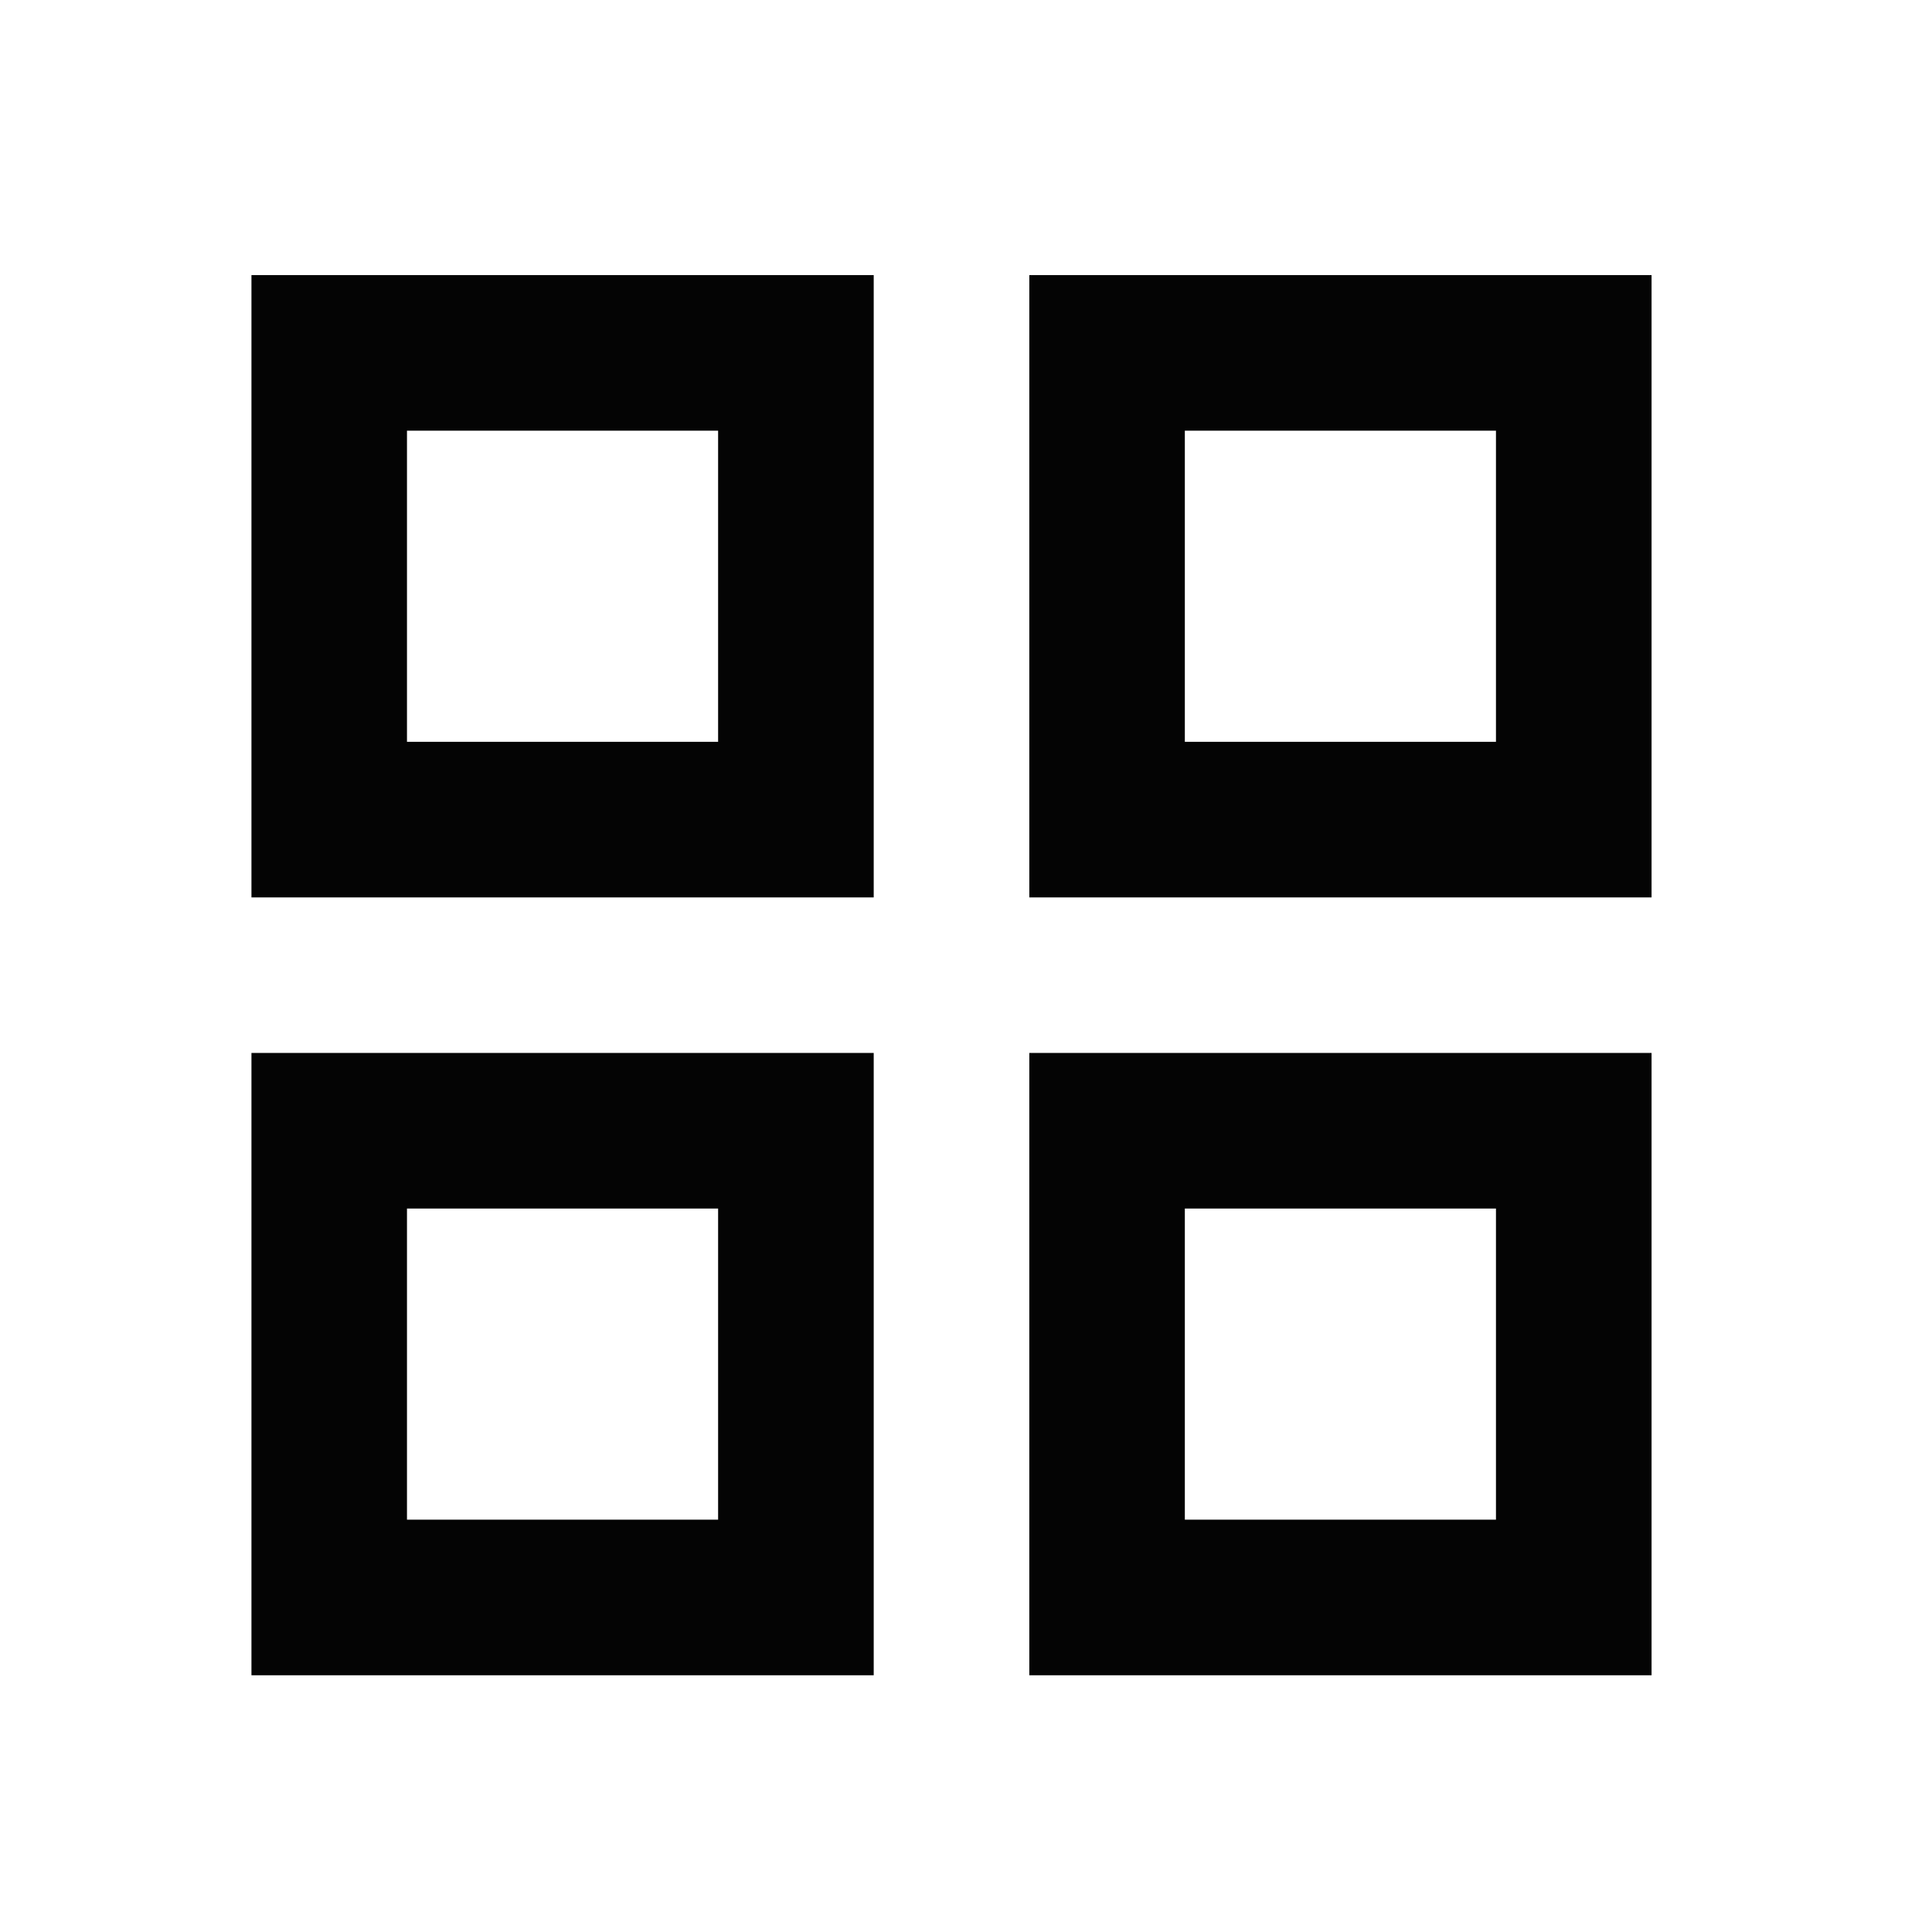 <svg width="26" height="26" viewBox="0 0 26 26" fill="none" xmlns="http://www.w3.org/2000/svg">
<g clip-path="url(#clip0_5_517)">
<path d="M3.384 3.702V12.077H11.758V3.702H3.384ZM9.664 9.983H5.477V5.796H9.664V9.983ZM3.384 14.17V22.545H11.758V14.17H3.384ZM9.664 20.451H5.477V16.264H9.664V20.451ZM13.852 3.702V12.077H22.226V3.702H13.852ZM20.132 9.983H15.945V5.796H20.132V9.983ZM13.852 14.17V22.545H22.226V14.17H13.852ZM20.132 20.451H15.945V16.264H20.132V20.451Z" fill="#040404"/>
</g>
<defs>
<clipPath id="clip0_5_517">
<rect width="25.123" height="25.123" fill="white" transform="translate(0.244 0.562)"/>
</clipPath>
</defs>
</svg>
